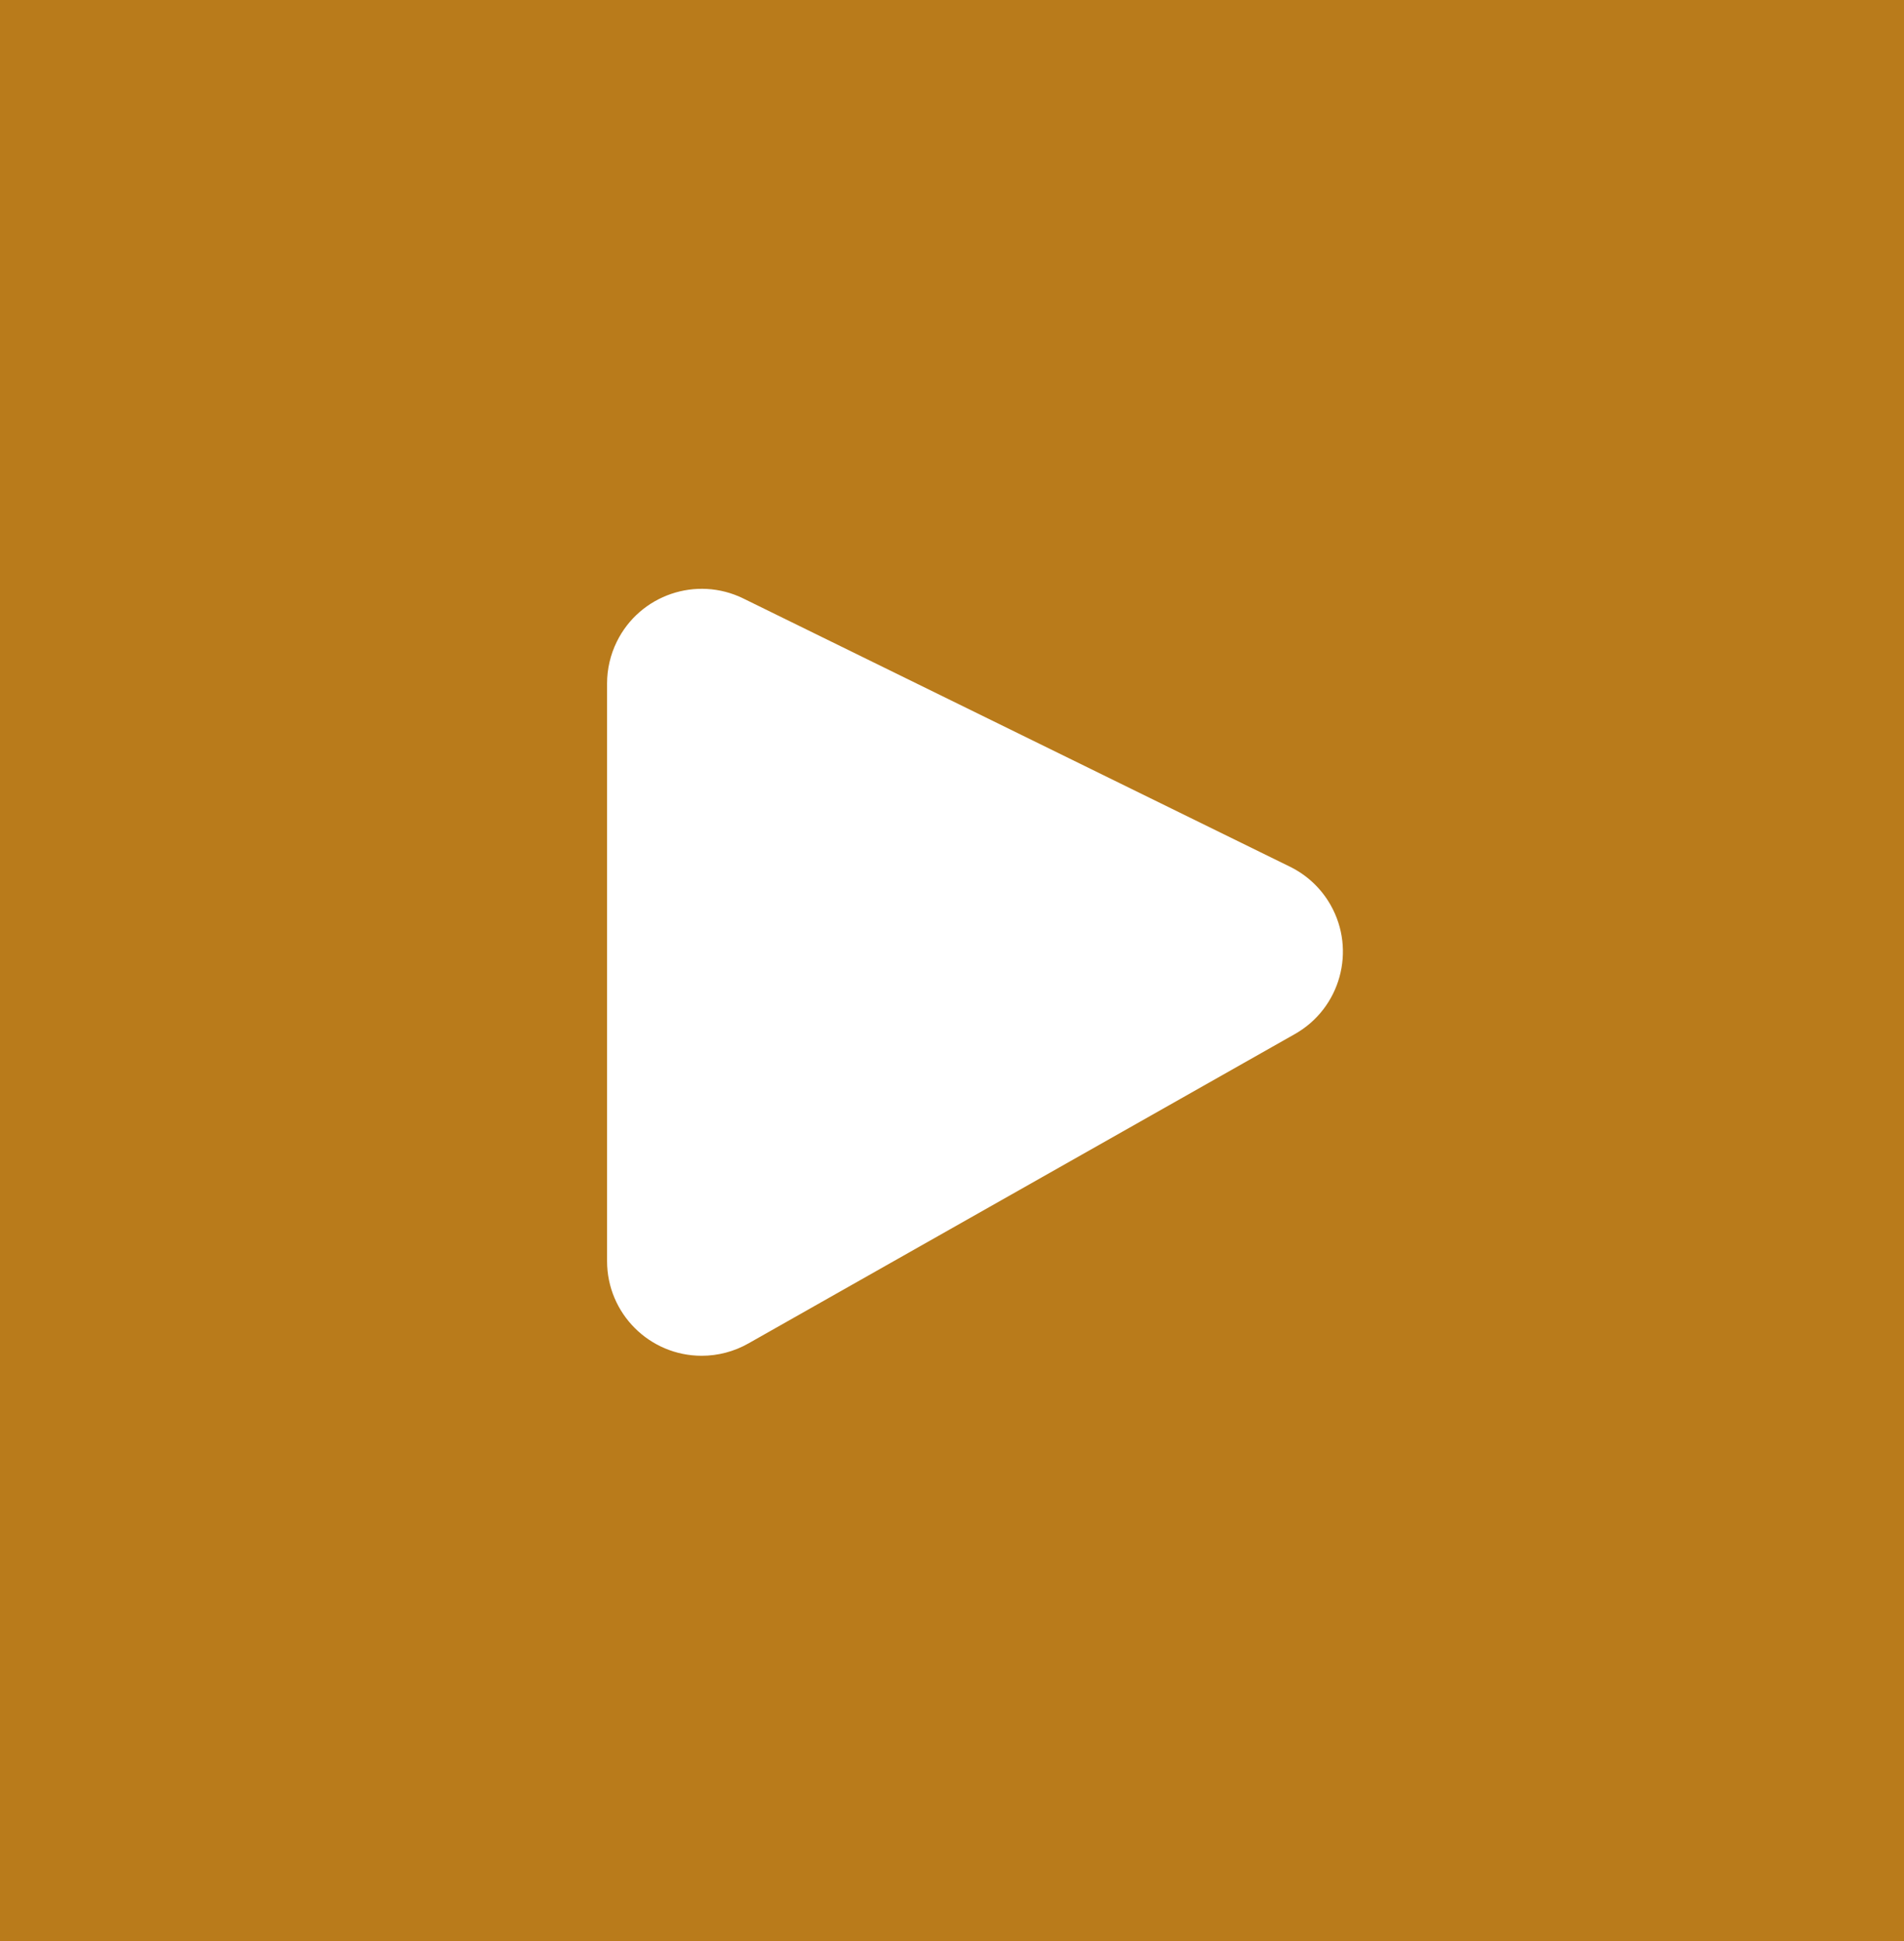 <svg width="207" height="211" viewBox="0 0 207 211" fill="none" xmlns="http://www.w3.org/2000/svg">
<rect width="207" height="211" fill="#B97B1B"/>
<path d="M66 74.29V137.076C66 142.758 70.606 147.364 76.288 147.364C78.064 147.364 79.81 146.904 81.355 146.029L140.778 112.394C145.723 109.595 147.462 103.318 144.663 98.373C143.643 96.57 142.102 95.117 140.242 94.205L80.819 65.054C75.718 62.551 69.554 64.658 67.052 69.759C66.36 71.169 66 72.719 66 74.29Z" fill="white"/>
</svg>
